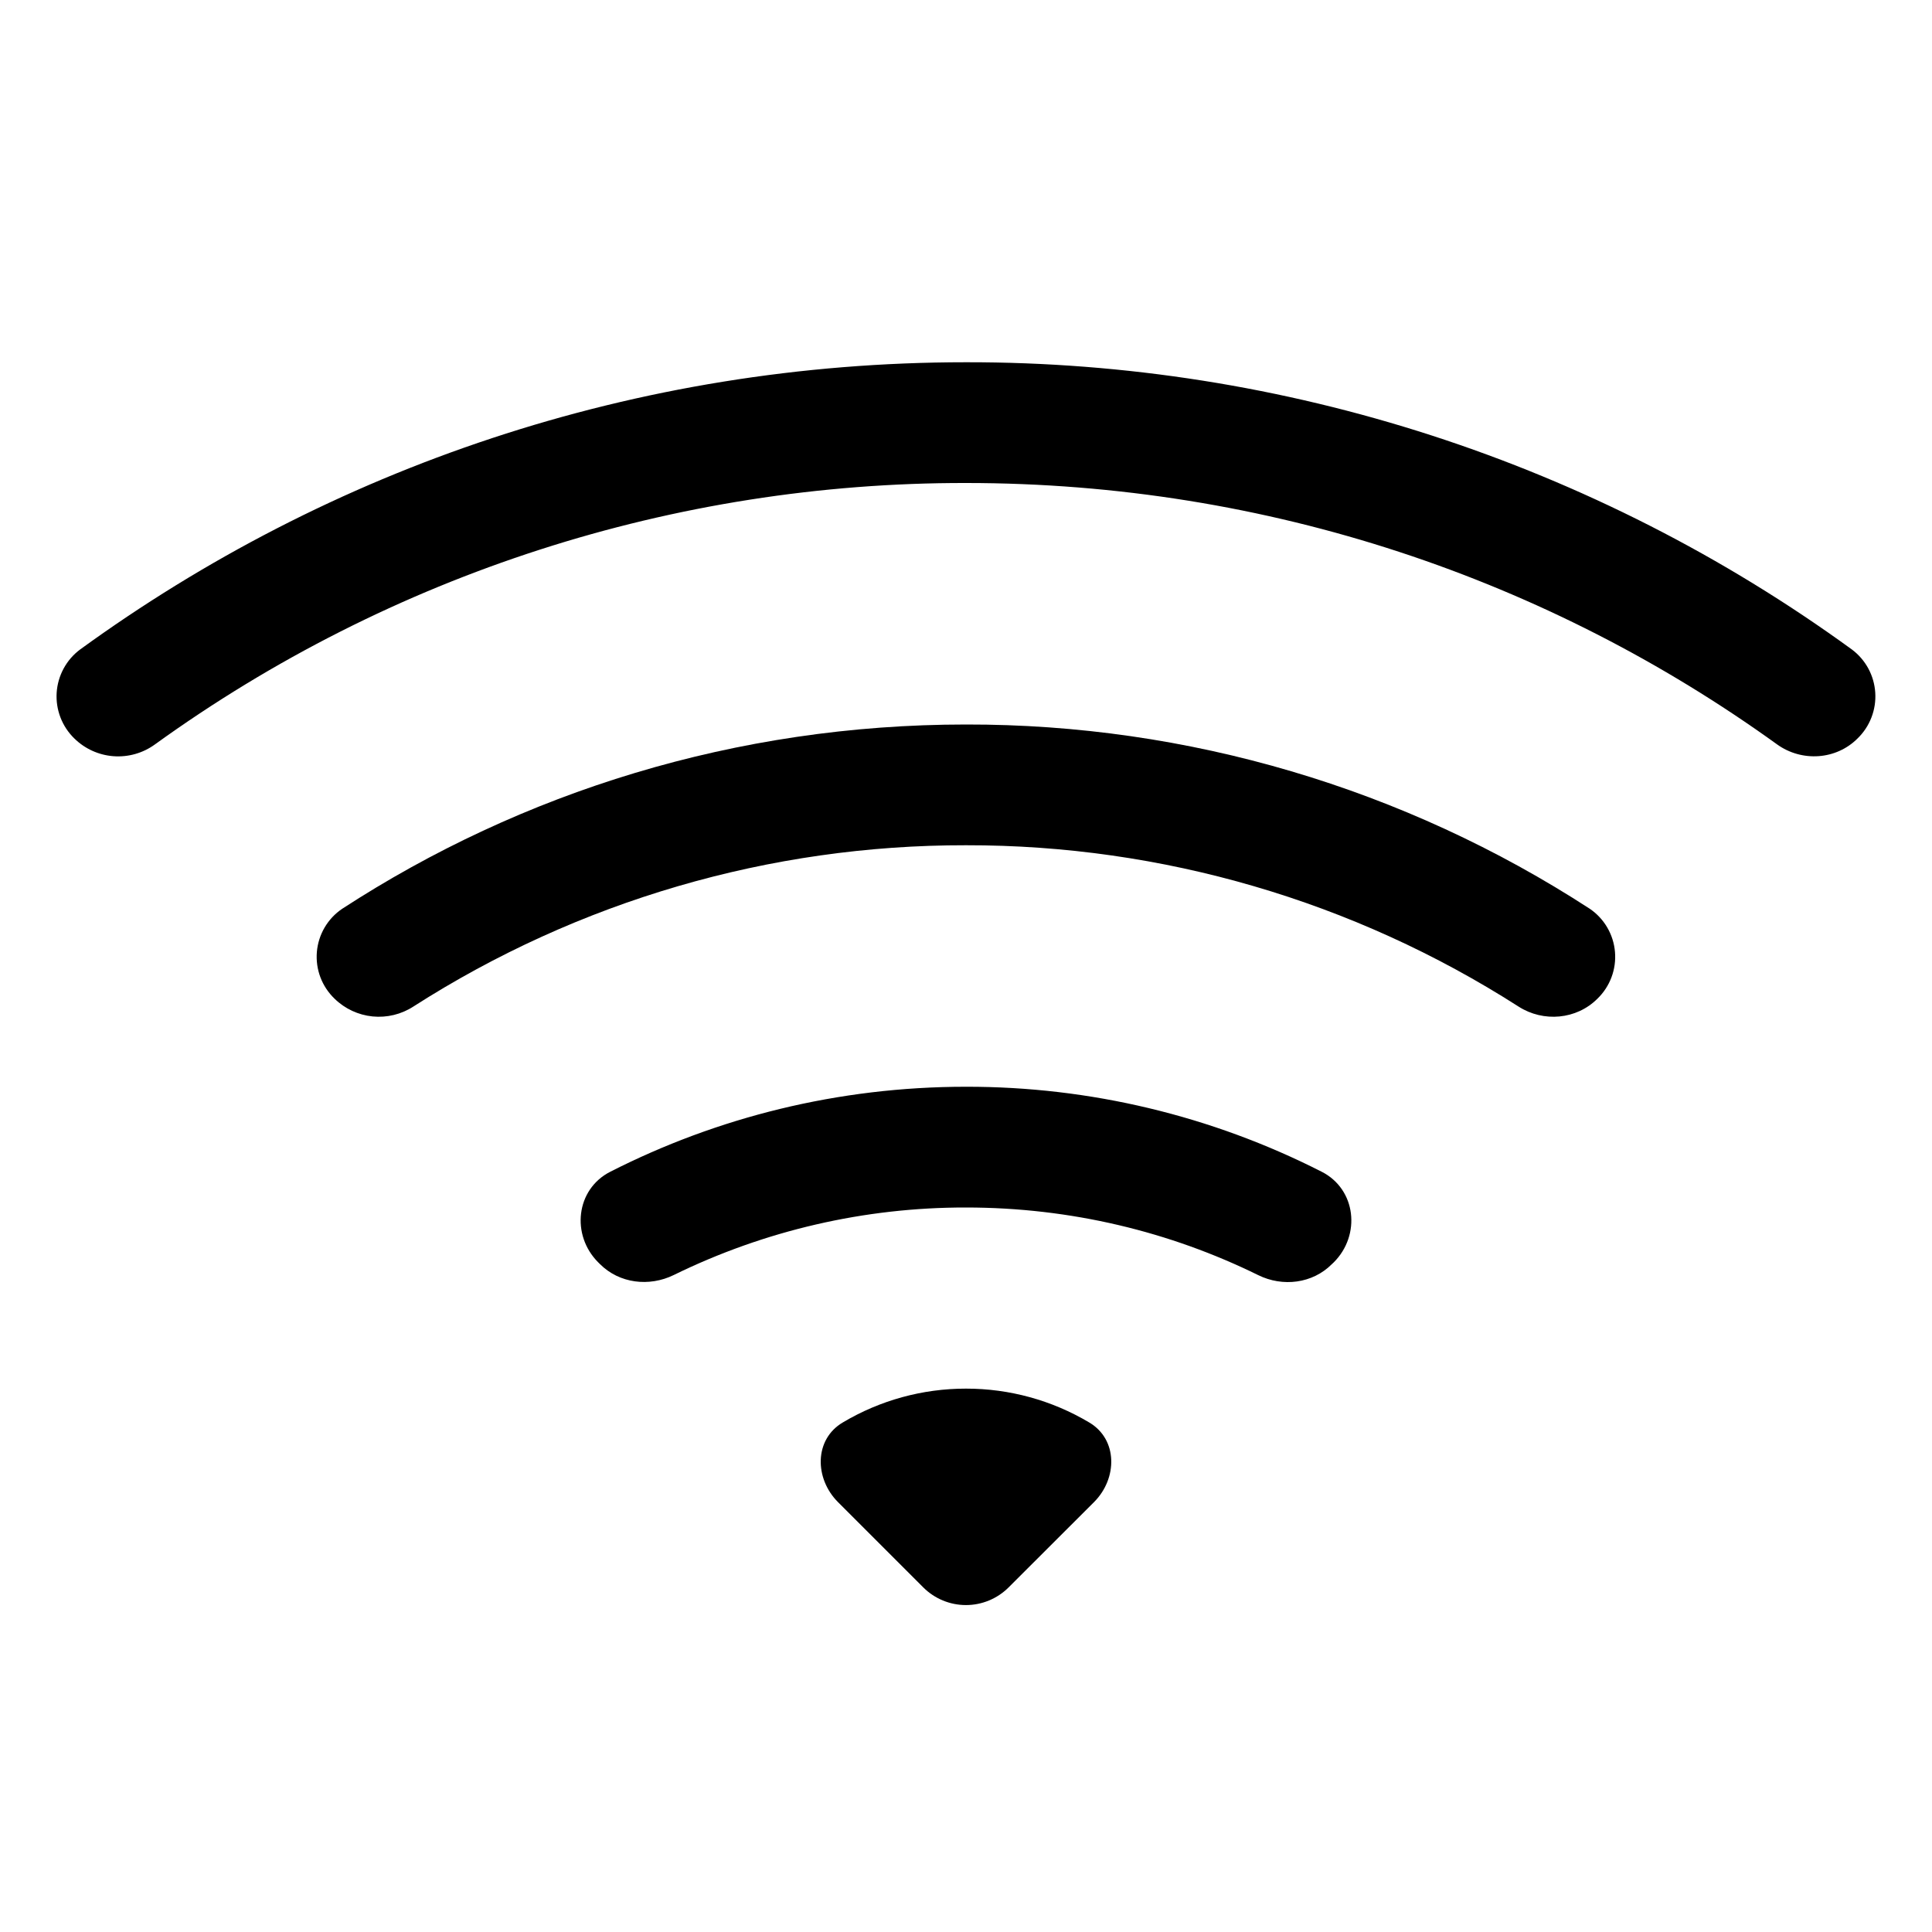 <svg width="100" height="100" viewBox="0 0 100 100" fill="none" xmlns="http://www.w3.org/2000/svg">
<path d="M96.15 38.219C96.464 37.914 96.709 37.544 96.866 37.135C97.024 36.726 97.091 36.288 97.063 35.851C97.035 35.414 96.913 34.988 96.705 34.603C96.496 34.217 96.207 33.882 95.856 33.619C82.531 23.931 66.474 18.725 50 18.75C32.869 18.75 17.019 24.263 4.144 33.619C3.793 33.881 3.503 34.216 3.294 34.602C3.085 34.987 2.962 35.413 2.933 35.85C2.905 36.287 2.972 36.725 3.129 37.134C3.286 37.543 3.53 37.913 3.844 38.219C4.39 38.757 5.109 39.084 5.874 39.141C6.638 39.198 7.399 38.982 8.019 38.531C20.238 29.712 34.931 24.977 50 25C65.669 25 80.169 30.013 91.975 38.525C93.256 39.45 95.037 39.338 96.15 38.219Z" fill="black"/>
<path d="M82.681 51.694C83.003 51.383 83.252 51.005 83.409 50.586C83.567 50.167 83.629 49.718 83.591 49.272C83.554 48.826 83.417 48.394 83.192 48.008C82.966 47.621 82.657 47.29 82.287 47.038C72.677 40.795 61.46 37.481 50 37.5C38.094 37.5 27 41 17.712 47.038C17.341 47.288 17.03 47.619 16.803 48.006C16.576 48.392 16.439 48.825 16.401 49.272C16.364 49.718 16.426 50.168 16.585 50.587C16.744 51.006 16.995 51.384 17.319 51.694C17.851 52.214 18.545 52.537 19.285 52.611C20.026 52.684 20.769 52.505 21.394 52.1C29.931 46.632 39.861 43.733 50 43.75C60.137 43.734 70.064 46.633 78.6 52.1C79.888 52.925 81.6 52.775 82.681 51.694ZM69.037 65.338C70.45 63.925 70.194 61.556 68.412 60.65C62.709 57.748 56.399 56.24 50 56.25C43.375 56.25 37.112 57.838 31.587 60.65C29.806 61.556 29.55 63.925 30.962 65.338L31.056 65.431C32.056 66.431 33.6 66.619 34.875 65.994C39.583 63.687 44.757 62.491 50 62.5C55.425 62.5 60.562 63.756 65.125 66C66.394 66.625 67.938 66.438 68.938 65.431L69.037 65.338ZM56.625 77.75C57.85 76.525 57.862 74.5 56.375 73.625C54.447 72.477 52.244 71.873 50 71.875C47.756 71.873 45.553 72.477 43.625 73.625C42.138 74.5 42.15 76.525 43.375 77.75L47.788 82.163C48.373 82.748 49.168 83.078 49.997 83.078C50.825 83.078 51.62 82.748 52.206 82.163L56.625 77.75Z" fill="black"/>
</svg>
